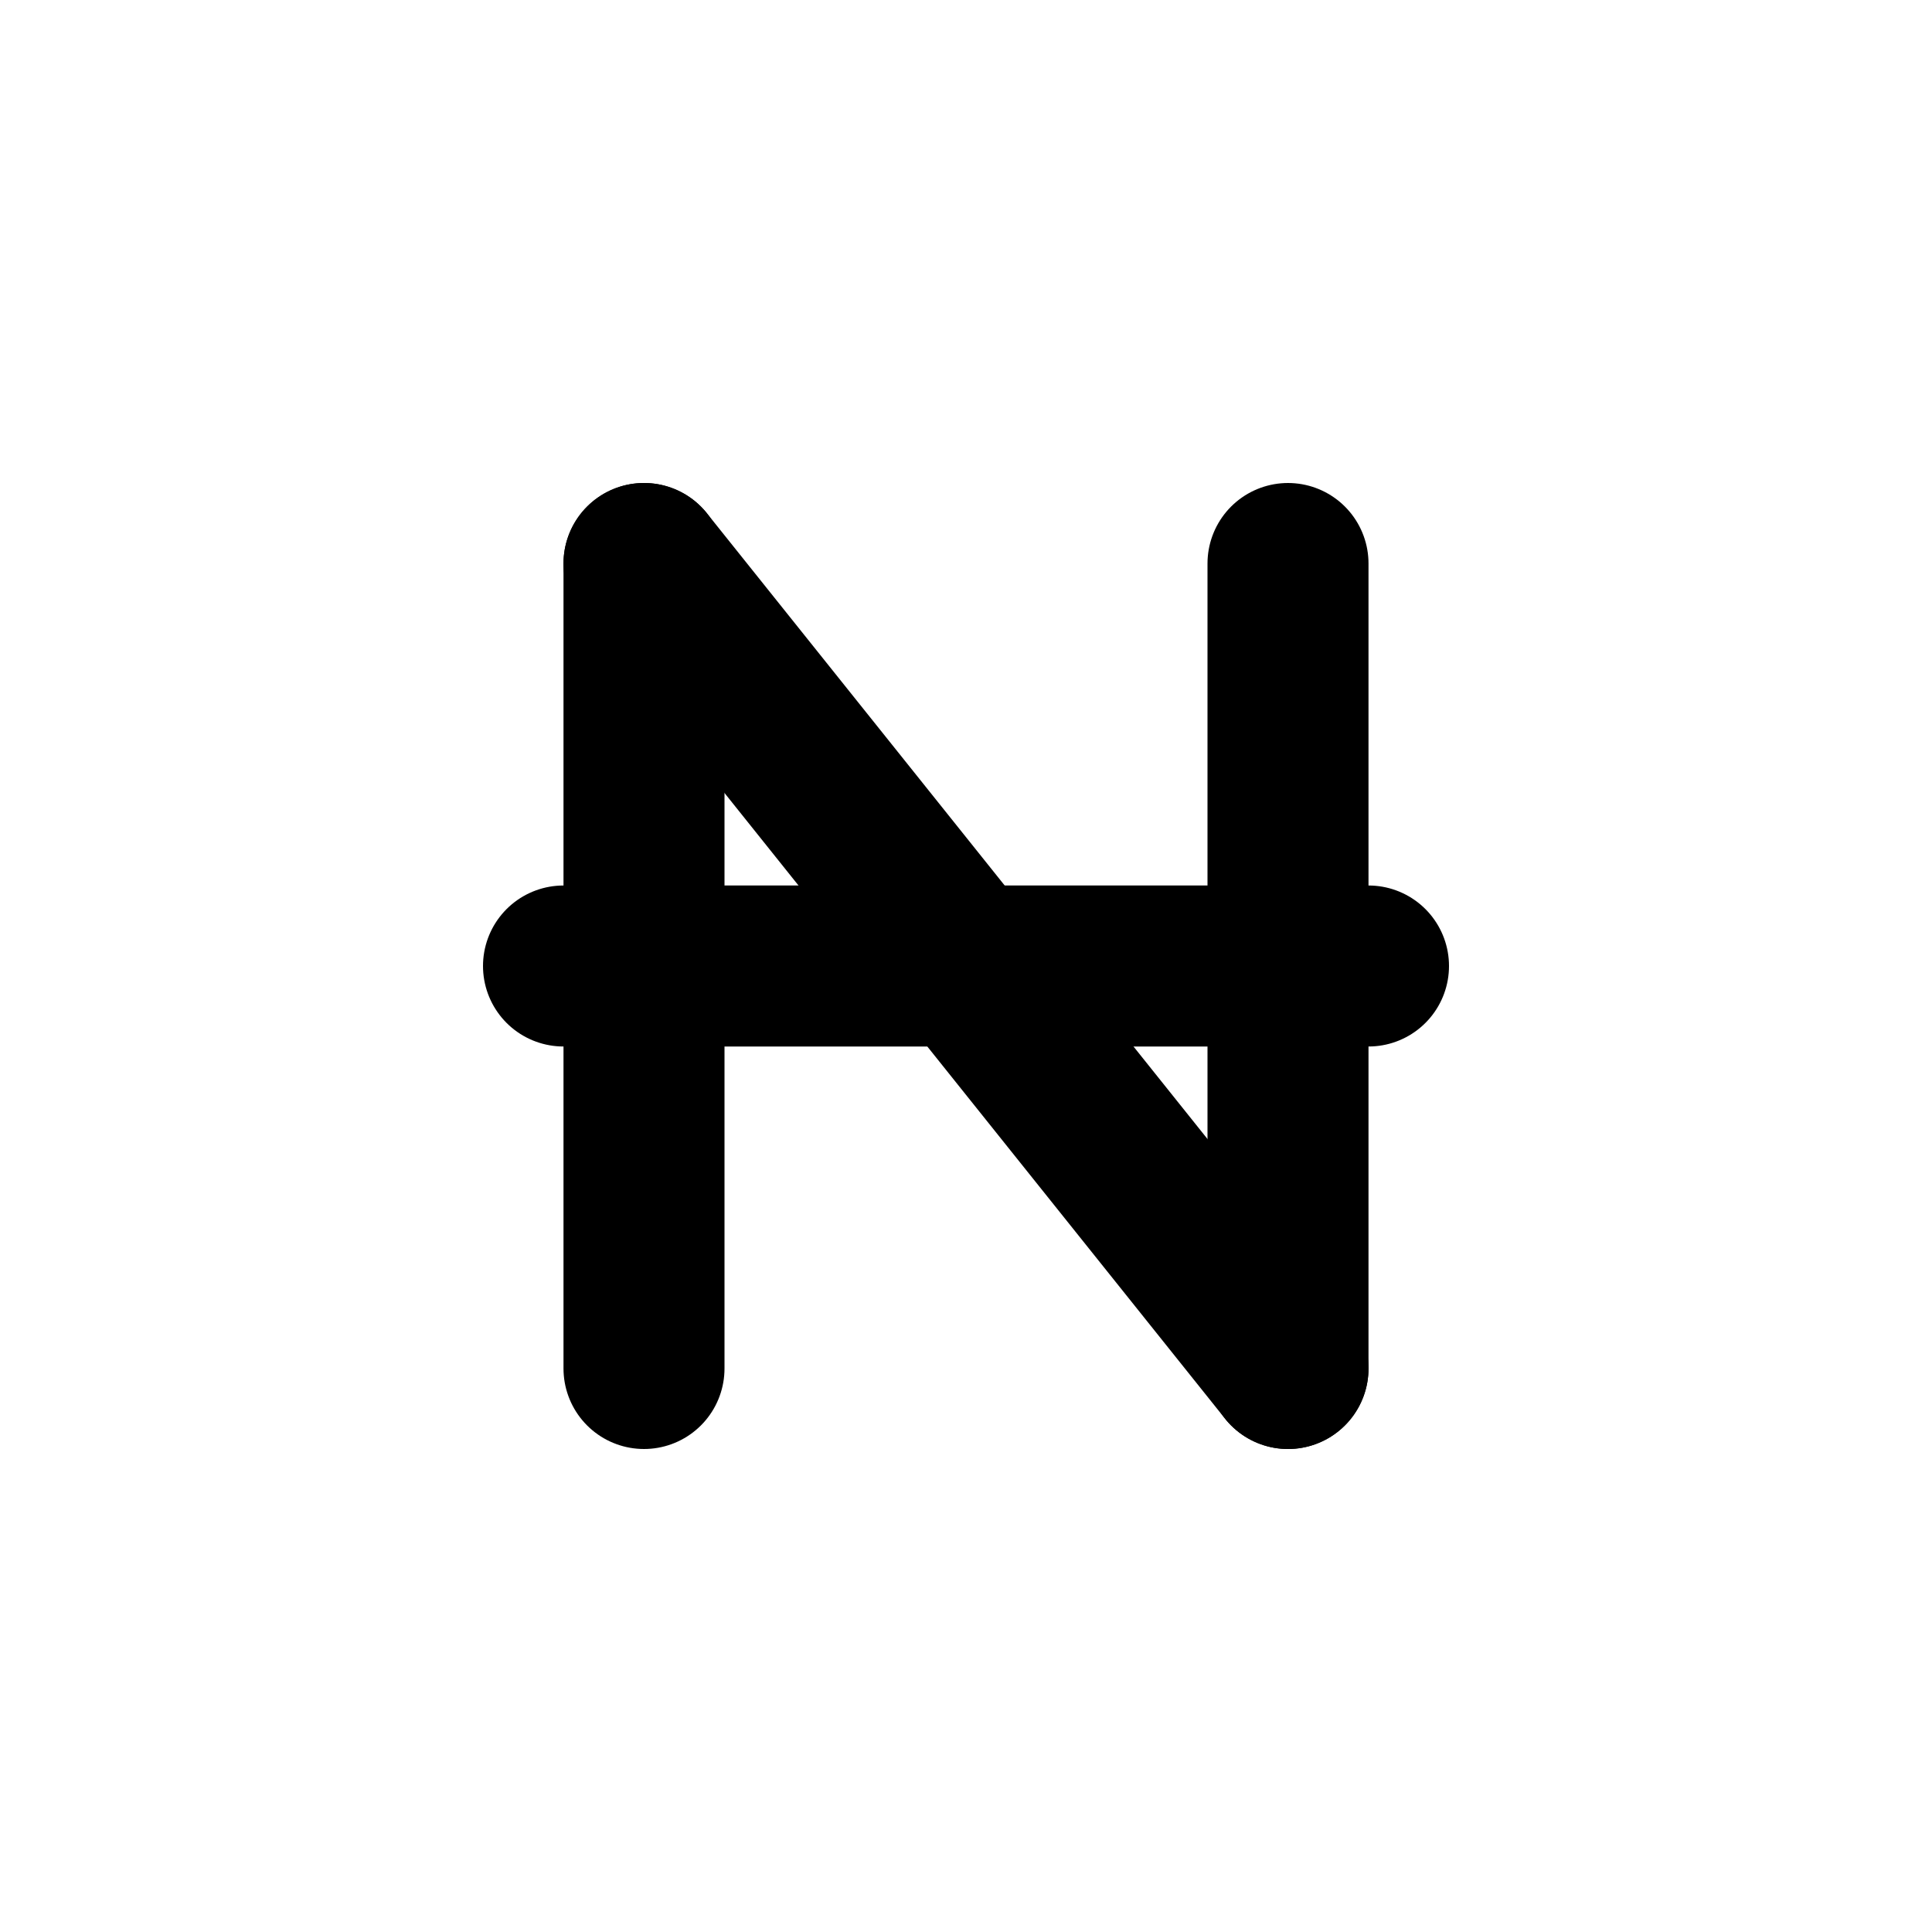 <svg
  xmlns="http://www.w3.org/2000/svg"
  width="24"
  height="24"
  viewBox="0 0 24 24"
  fill="none"
  stroke="currentColor"
  stroke-width="2"
  stroke-linecap="round"
  stroke-linejoin="round"
>
  <path d="M8 7V17" />
  <path d="M16 7V17" />
  <path d="M7 12L17 12" />
  <path d="M8 7L16 17" />
</svg>

